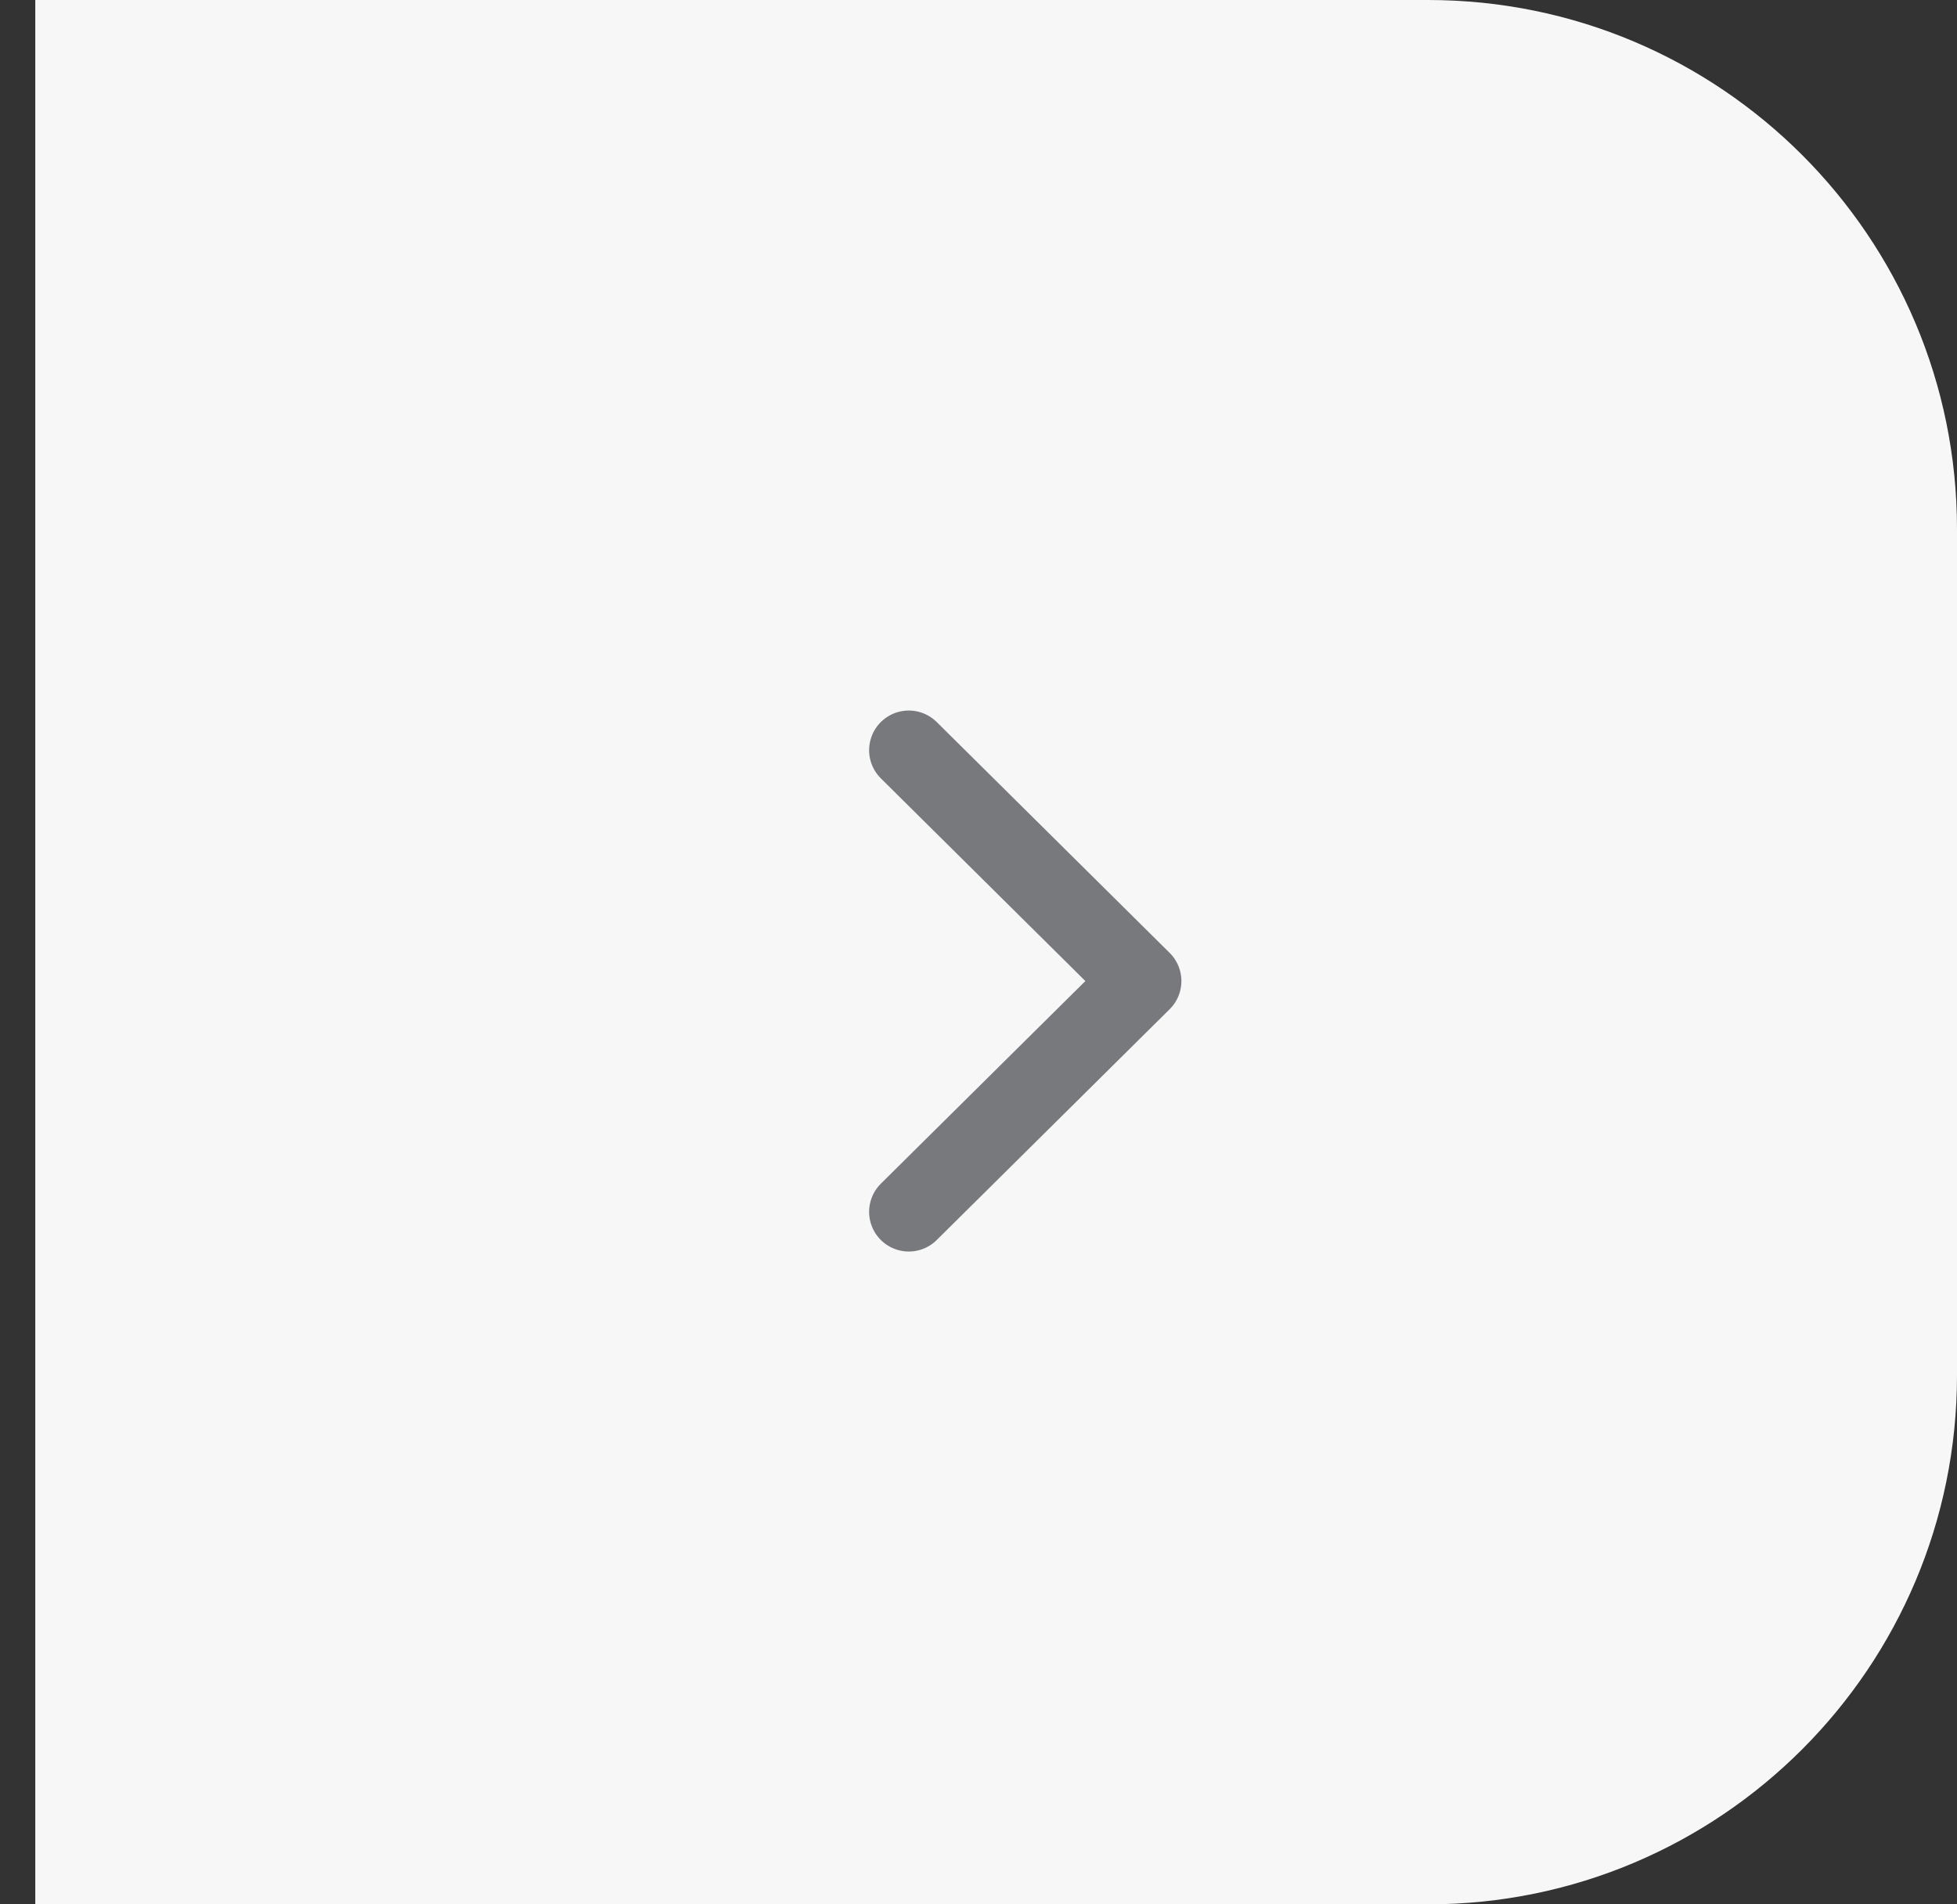 <svg width="37" height="36" viewBox="0 0 37 36" fill="none" xmlns="http://www.w3.org/2000/svg">
<rect x="0" y="0" width="37" height="36" fill="#333333" stroke="none"/>
<path d="M0.667 0H27C32.523 0 37 4.477 37 10V26C37 31.523 32.523 36 27 36H0.667V0Z" fill="#F7F7F7"/>
<path d="M17.182 14.182L21.586 18.546L17.182 22.909" stroke="#78797D" stroke-width="1.5" stroke-linecap="round" stroke-linejoin="round"/>
</svg>
